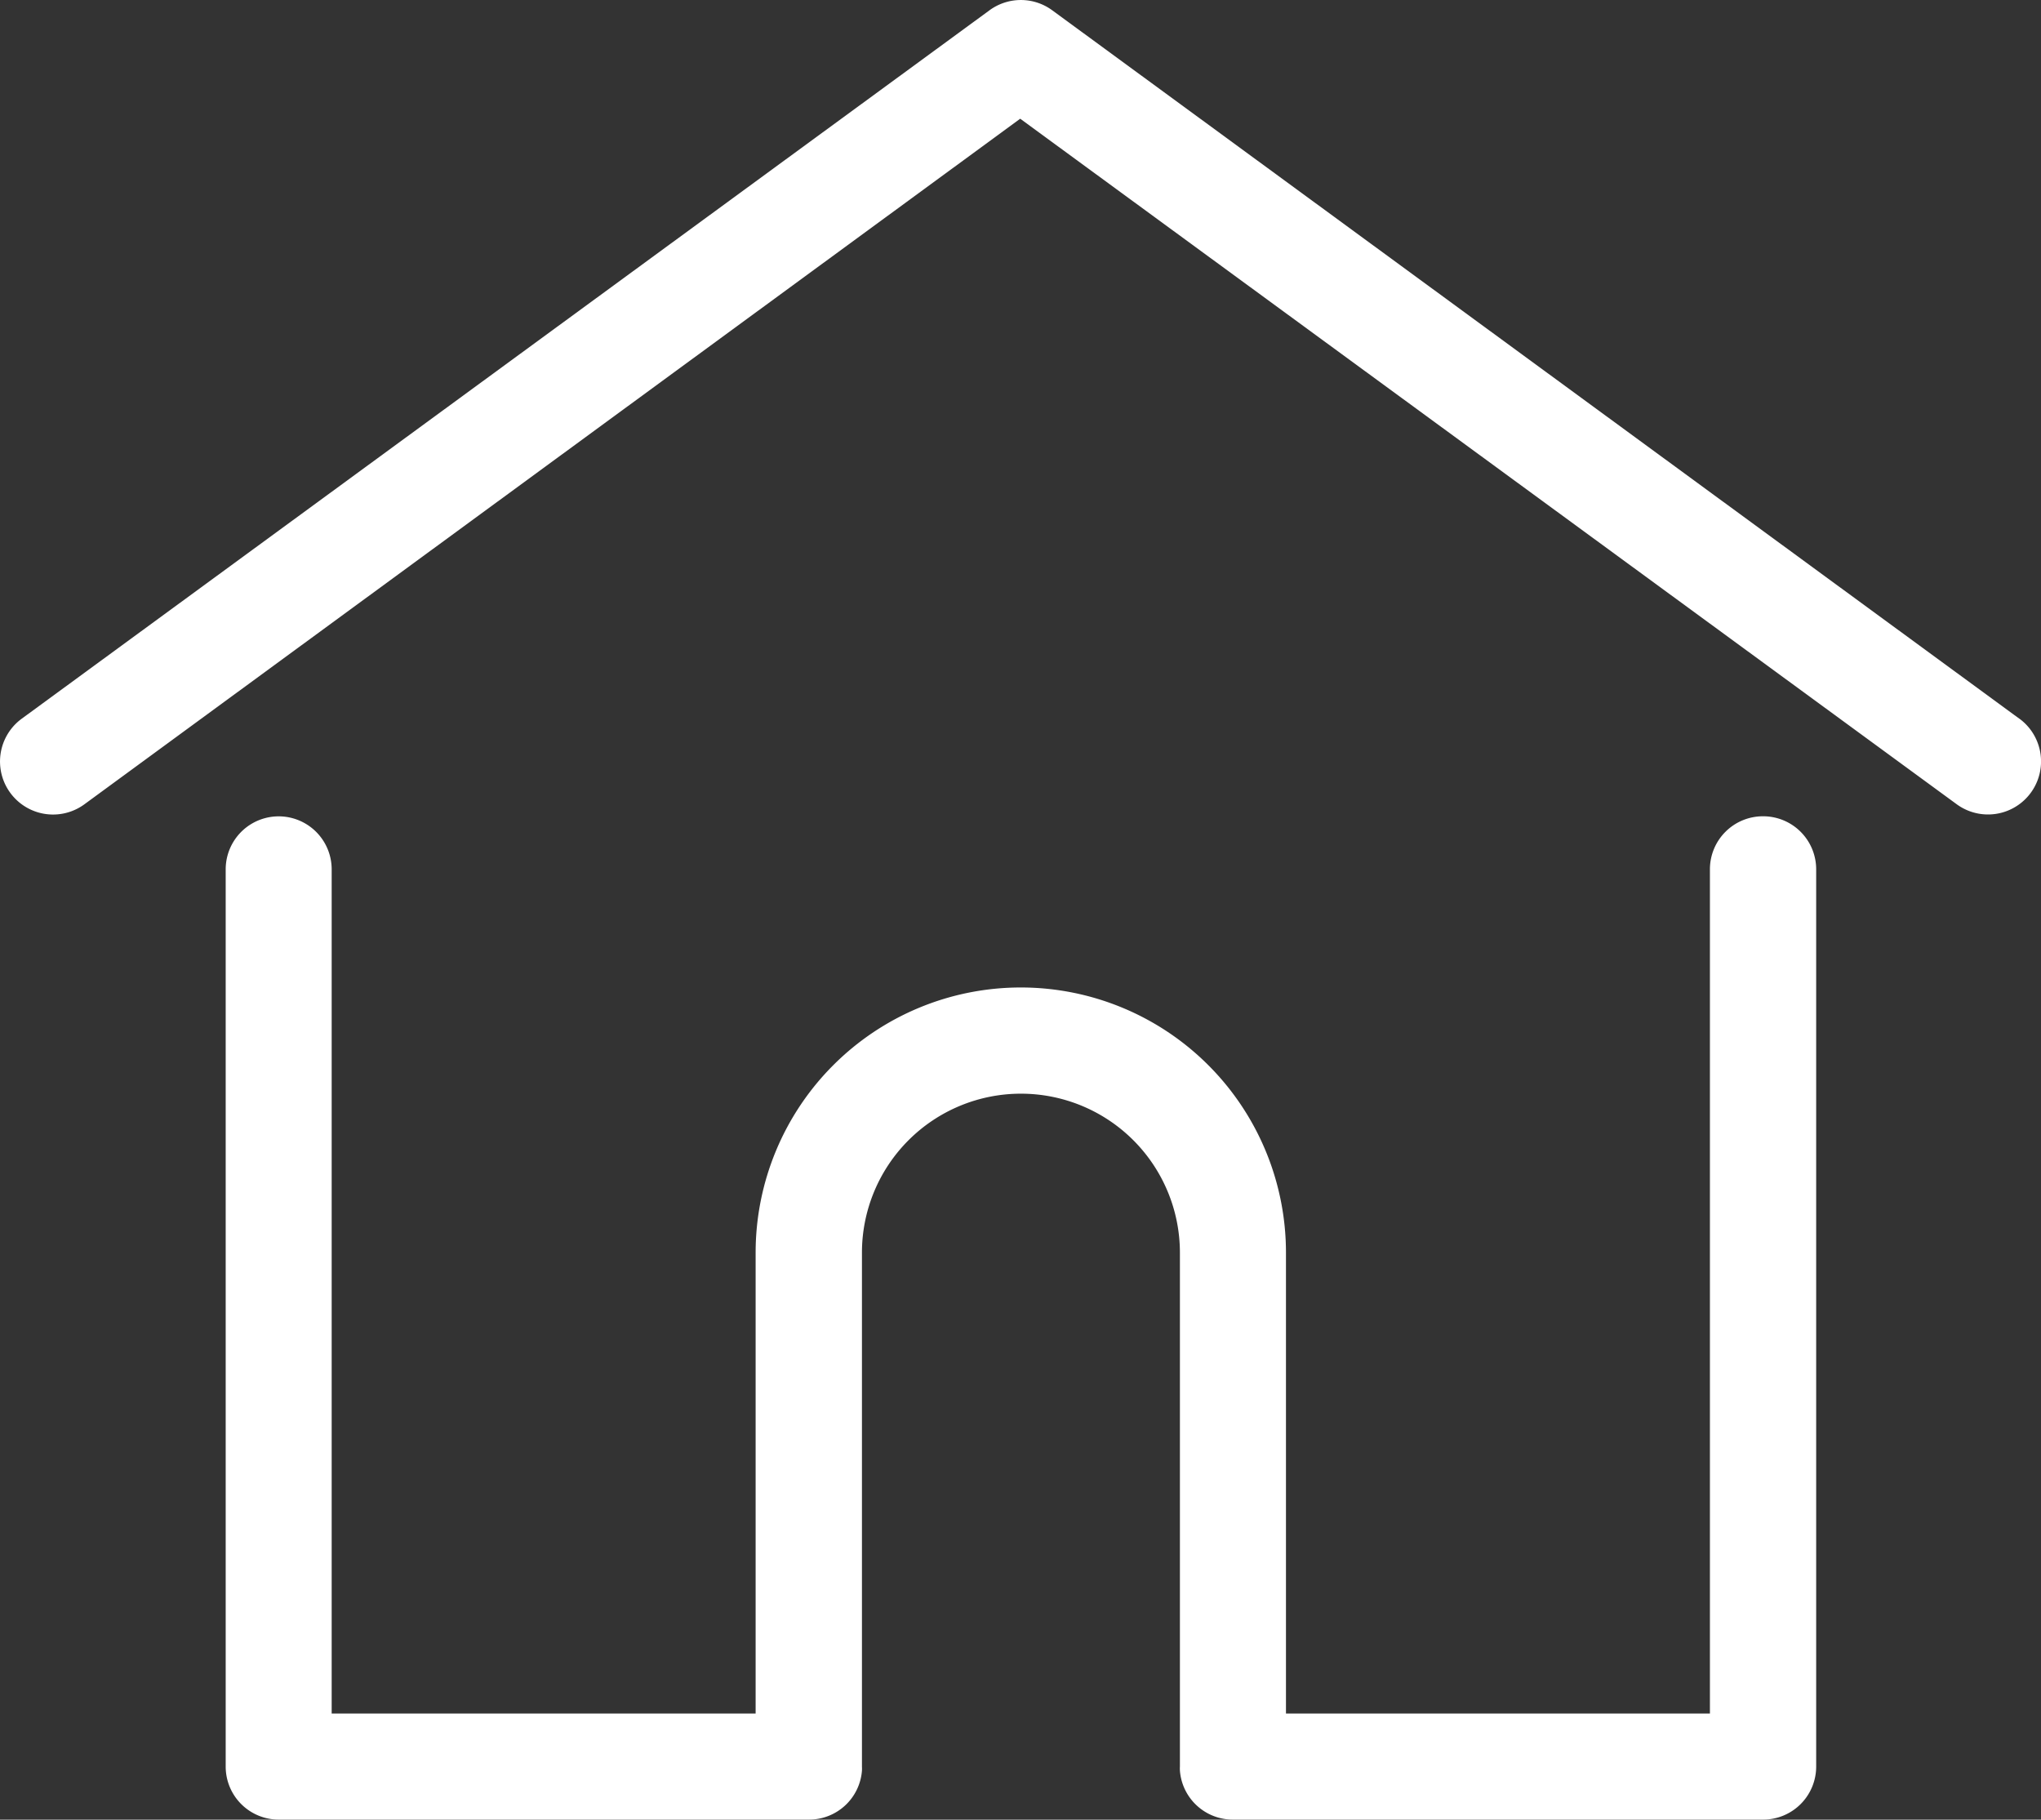<svg id="home" xmlns="http://www.w3.org/2000/svg" width="30.811" height="27.466" viewBox="0 0 30.811 27.466">
  <rect x="0" y="0" width="30.811" height="27.466" fill="#333333" stroke="none"/>
  <g id="Grupo_8637" data-name="Grupo 8637" transform="translate(0)">
    <g id="Grupo_8636" data-name="Grupo 8636">
      <path id="Caminho_57" data-name="Caminho 57" d="M30.483,38.646l-14.6-10.693a.8.8,0,0,0-.946,0L.327,38.646a.8.8,0,1,0,.946,1.292L15.4,29.59,29.537,39.937a.8.8,0,0,0,.946-1.292Z" transform="translate(0.001 -27.798)" fill="#fff"/>
    </g>
  </g>
  <g id="Grupo_8639" data-name="Grupo 8639" transform="translate(3.397 12.321)">
    <g id="Grupo_8638" data-name="Grupo 8638">
      <path id="Caminho_58" data-name="Caminho 58" d="M79.668,232.543a.8.8,0,0,0-.8.8v12.743h-6.4V239.13a4,4,0,0,0-8.006,0v6.956h-6.4V233.344a.8.8,0,1,0-1.6,0v13.543a.8.8,0,0,0,.8.8h8.005a.8.8,0,0,0,.8-.738.6.6,0,0,0,0-.062V239.13a2.4,2.4,0,0,1,4.8,0v7.756a.587.587,0,0,0,0,.062.8.8,0,0,0,.8.739h8.005a.8.8,0,0,0,.8-.8V233.344A.8.8,0,0,0,79.668,232.543Z" transform="translate(-56.452 -232.543)" fill="#fff"/>
    </g>
  </g>
</svg>

